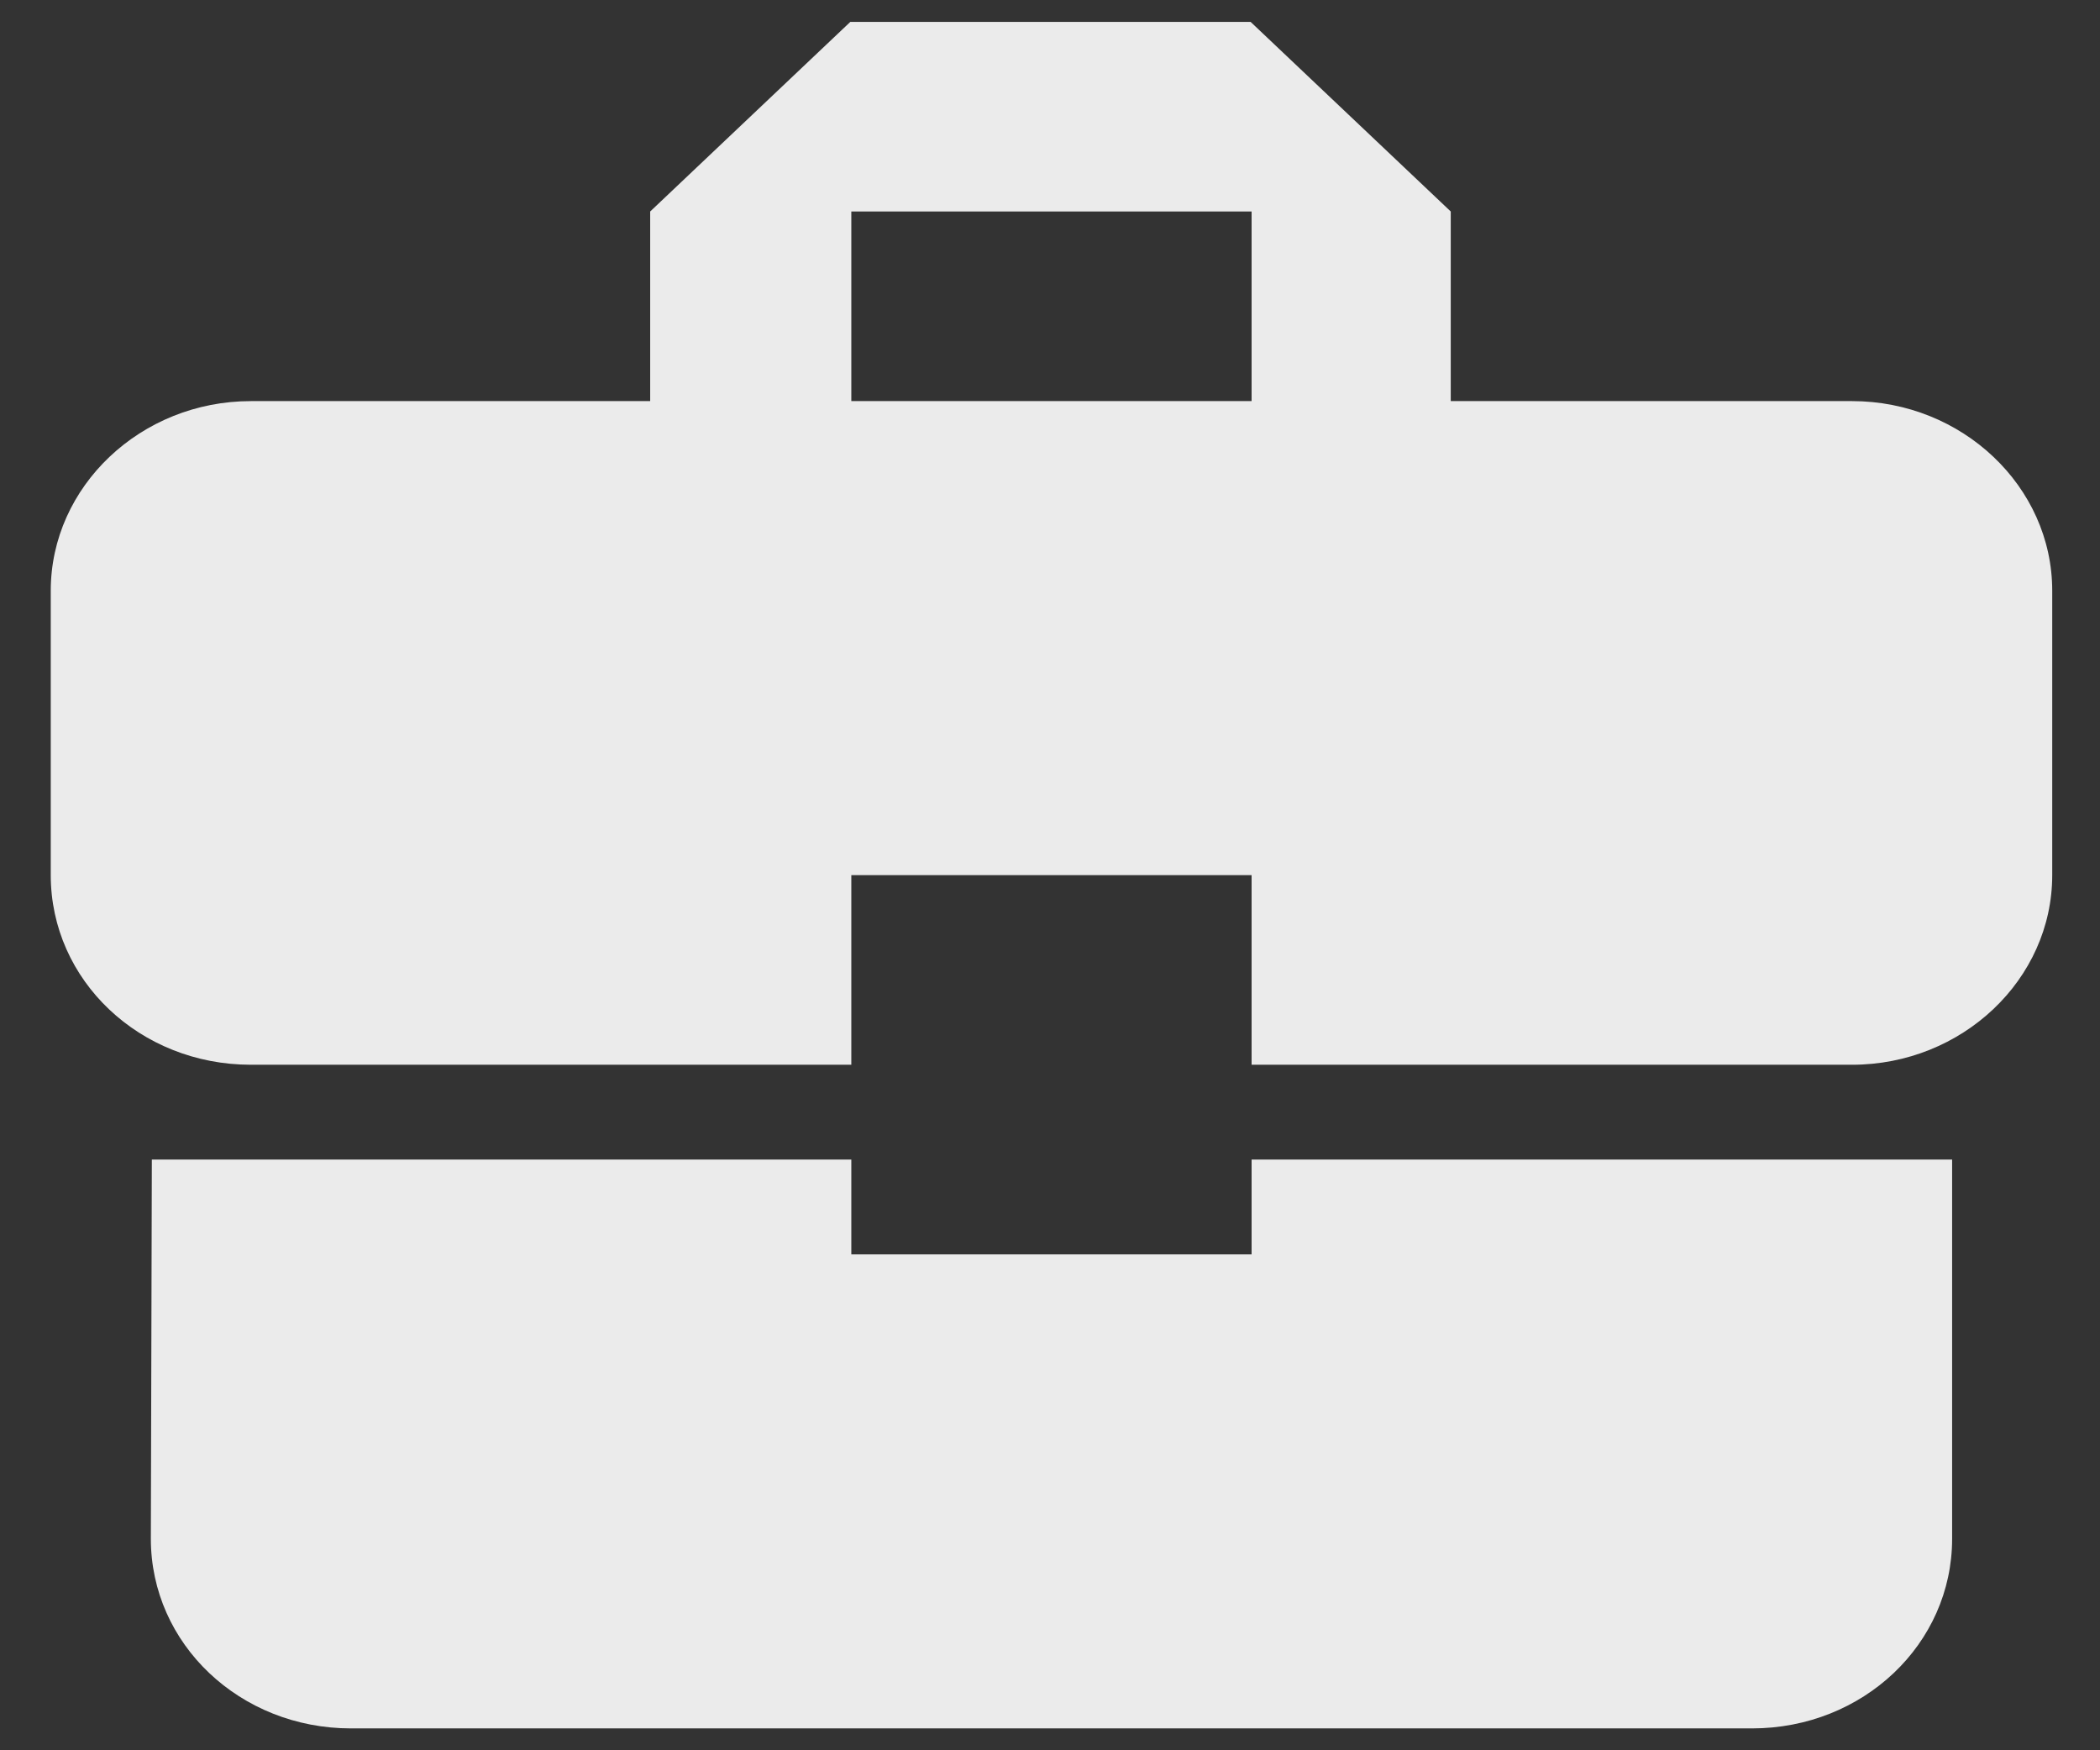 <svg width="36" height="30" viewBox="0 0 36 30" fill="none" xmlns="http://www.w3.org/2000/svg">
<rect x="0" y="0" width="36" height="30" fill="#333333" stroke="none"/>
<g clip-path="url(#clip0)">
<path d="M14.594 21.5V19.875H2.603L2.586 26.375C2.586 28.179 4.113 29.625 6.017 29.625H30.034C31.938 29.625 33.465 28.179 33.465 26.375V19.875H21.456V21.5H14.594ZM31.749 6.875H24.87V3.625L21.439 0.375H14.577L11.146 3.625V6.875H4.301C2.414 6.875 0.87 8.338 0.87 10.125V15C0.87 16.804 2.397 18.25 4.301 18.25H14.594V15H21.456V18.25H31.749C33.636 18.25 35.181 16.788 35.181 15V10.125C35.181 8.338 33.636 6.875 31.749 6.875ZM21.456 6.875H14.594V3.625H21.456V6.875Z" fill="#EBEBEB"/>
</g>
<defs>
<clipPath id="clip0">
<rect width="35.782" height="30" fill="white"/>
</clipPath>
</defs>
</svg>
